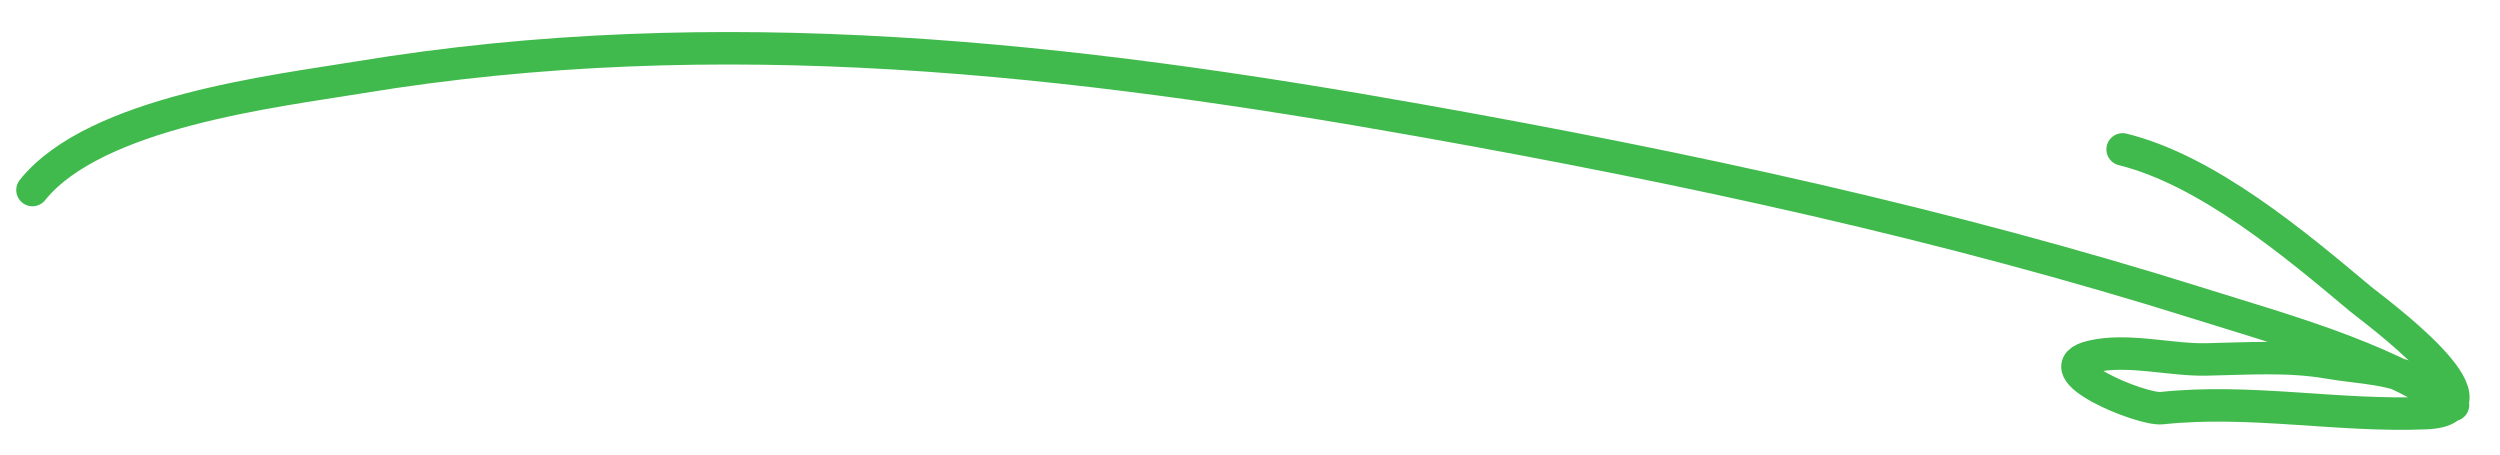 <svg width="77" height="14" viewBox="0 0 77 14" fill="none" xmlns="http://www.w3.org/2000/svg">
<path d="M1 5.853C2.929 3.445 8.494 2.807 11.052 2.385C22.176 0.548 33.015 1.797 43.841 3.726C51.968 5.175 59.919 6.893 67.762 9.358C70.328 10.164 73.224 10.947 75.494 12.436C75.788 12.629 74.906 12.05 74.612 11.858C73.804 11.327 72.686 11.337 71.742 11.171C70.487 10.951 69.218 11.047 67.941 11.071C66.835 11.092 65.524 10.723 64.426 10.982C62.848 11.354 65.962 12.637 66.578 12.571C69.296 12.281 71.997 12.834 74.717 12.724C77.346 12.617 73.046 9.495 72.711 9.214C70.684 7.515 67.989 5.247 65.377 4.601" stroke="#40BA4C" stroke-linecap="round"/>
</svg>
